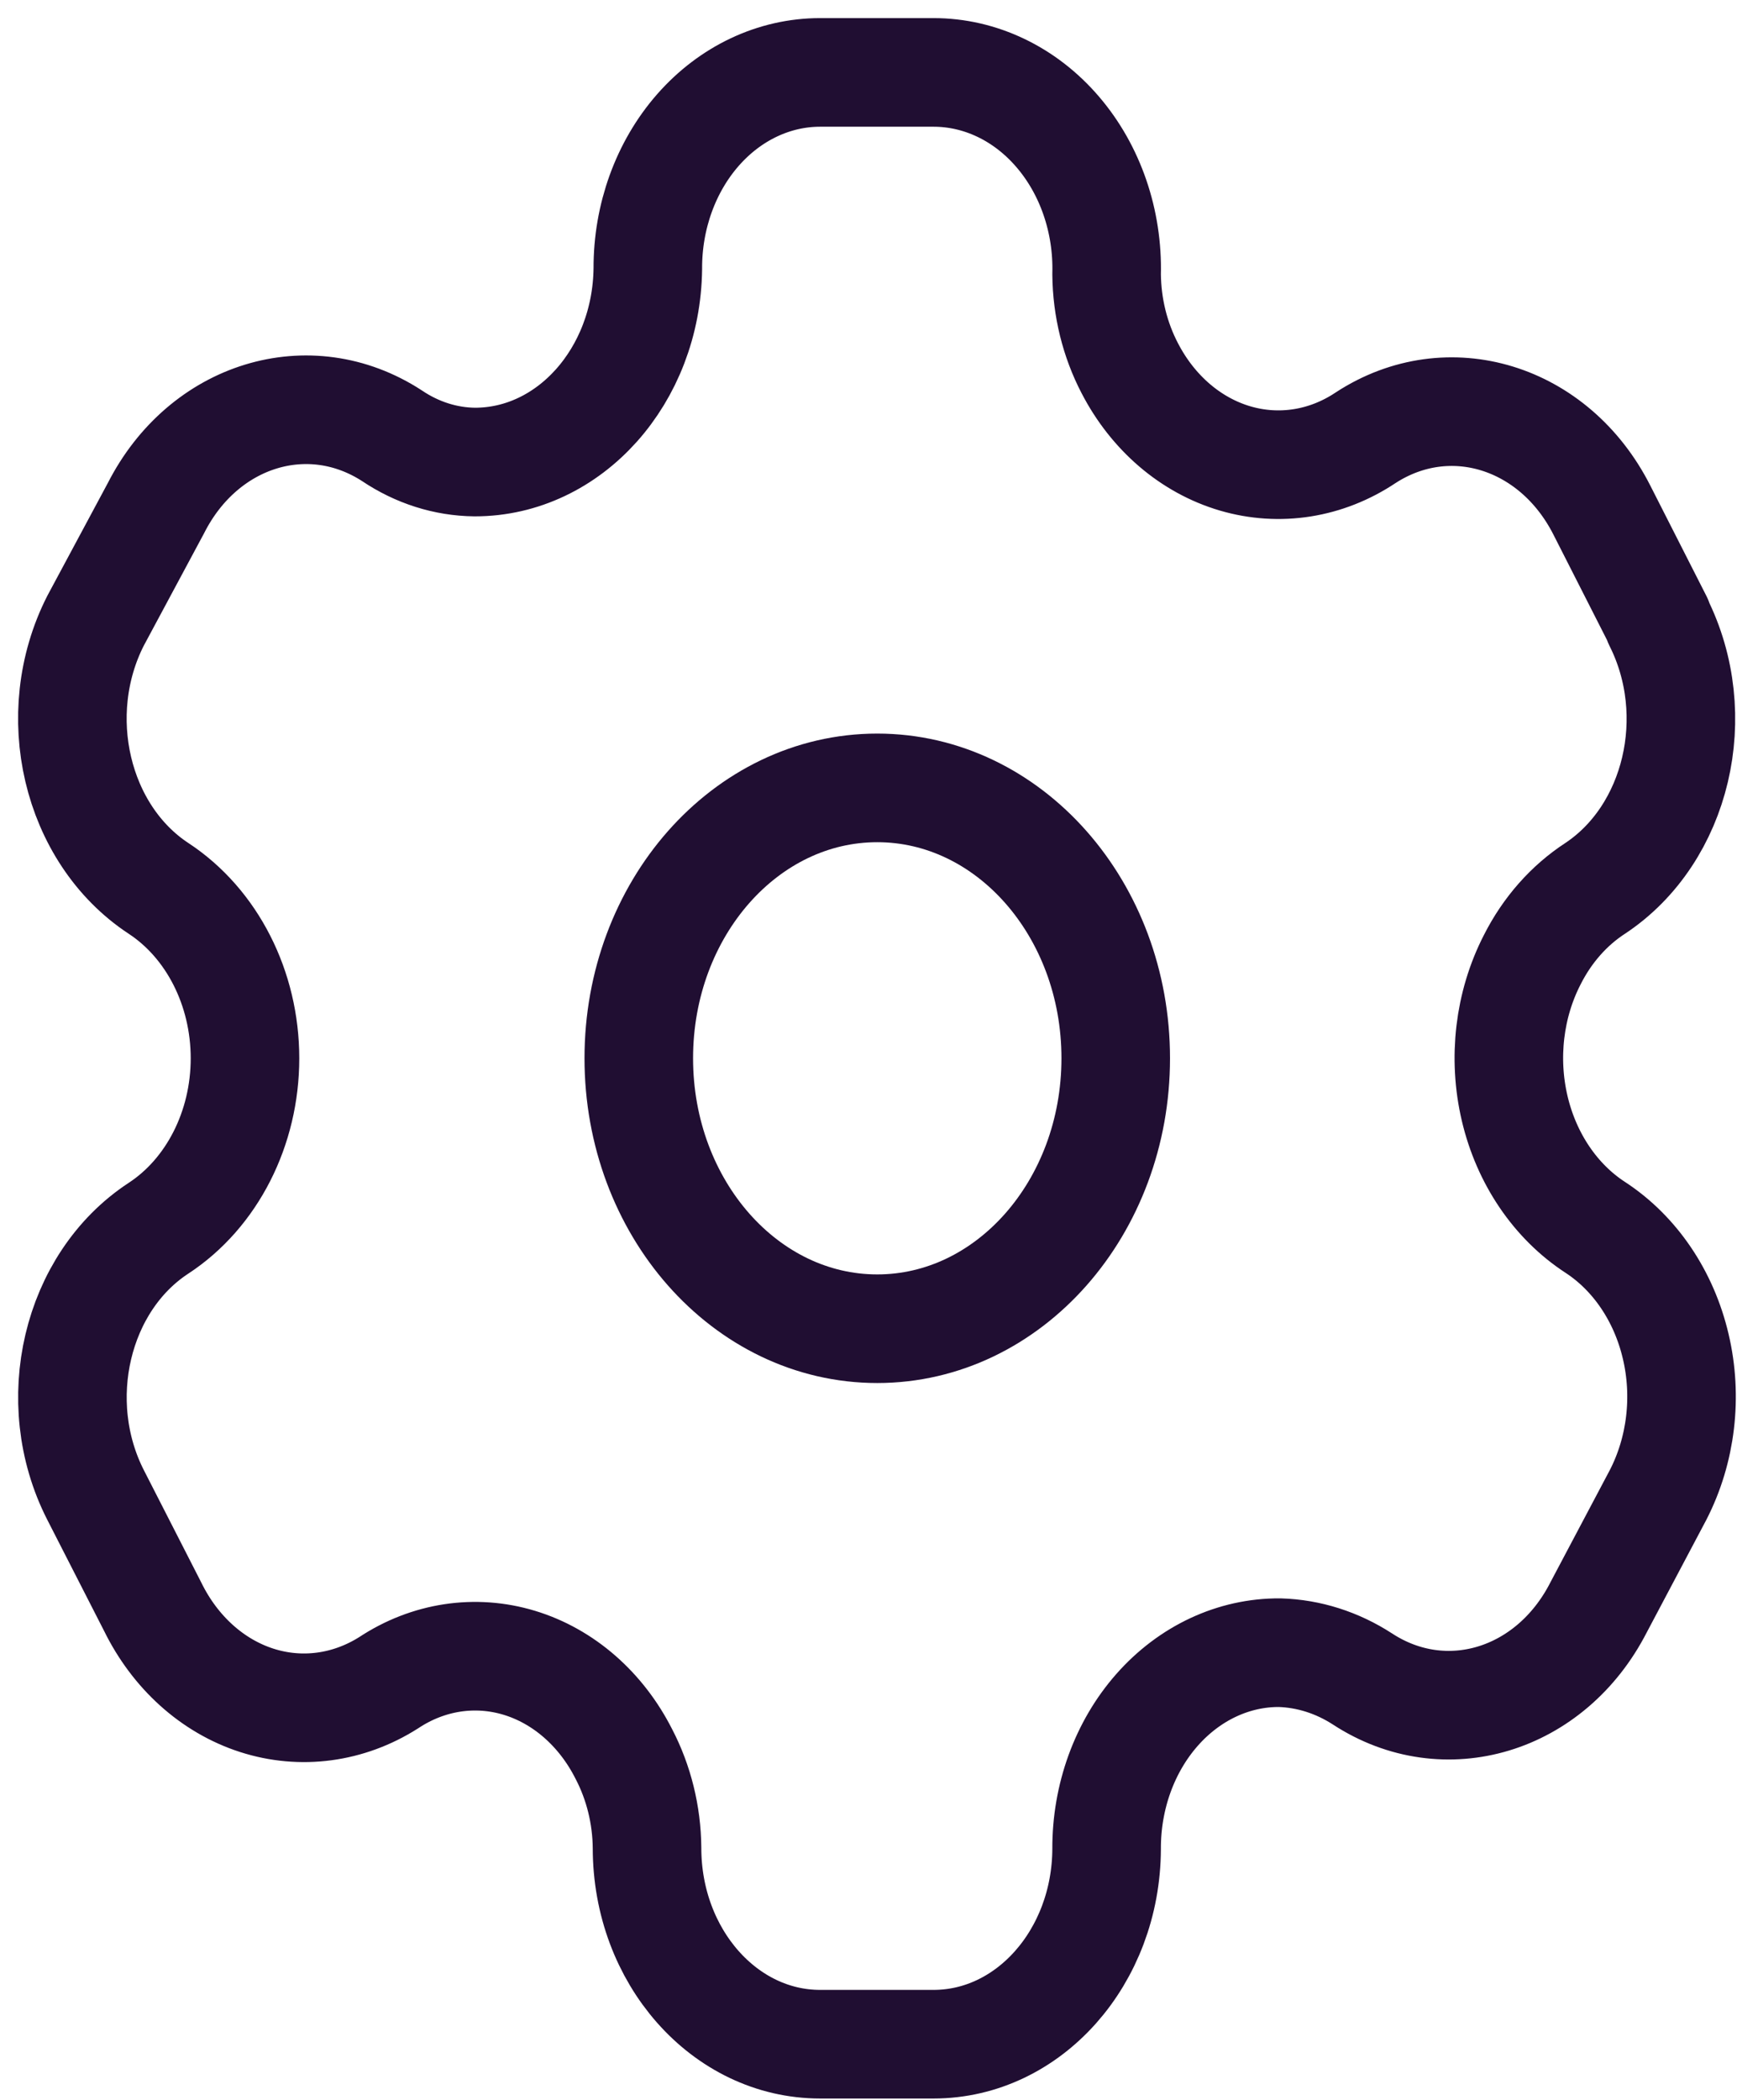 <svg width="24" height="29" viewBox="0 0 24 29" fill="none" xmlns="http://www.w3.org/2000/svg">
<path fill-rule="evenodd" clip-rule="evenodd" d="M22.91 8.573L22.132 7.043C21.474 5.748 20.015 5.301 18.871 6.044C18.327 6.408 17.677 6.511 17.065 6.331C16.453 6.151 15.93 5.703 15.61 5.085C15.405 4.692 15.294 4.245 15.29 3.788C15.309 3.056 15.065 2.346 14.614 1.821C14.164 1.296 13.545 1 12.899 1H11.331C10.698 1 10.091 1.286 9.644 1.795C9.198 2.303 8.948 2.993 8.951 3.71C8.933 5.192 7.867 6.382 6.56 6.381C6.157 6.377 5.762 6.251 5.416 6.018C4.272 5.275 2.813 5.722 2.155 7.017L1.32 8.573C0.662 9.866 1.051 11.518 2.189 12.268C2.929 12.753 3.385 13.647 3.385 14.616C3.385 15.584 2.929 16.479 2.189 16.963C1.052 17.708 0.663 19.356 1.32 20.645L2.109 22.188C2.418 22.819 2.935 23.285 3.547 23.482C4.159 23.679 4.815 23.591 5.37 23.239C5.916 22.878 6.566 22.779 7.176 22.964C7.786 23.149 8.306 23.603 8.62 24.224C8.825 24.617 8.936 25.064 8.94 25.521C8.94 27.018 10.011 28.231 11.331 28.231H12.899C14.215 28.231 15.284 27.026 15.29 25.534C15.287 24.814 15.538 24.123 15.987 23.614C16.436 23.105 17.046 22.82 17.681 22.824C18.083 22.836 18.476 22.961 18.825 23.187C19.966 23.932 21.424 23.491 22.086 22.201L22.91 20.645C23.229 20.025 23.317 19.286 23.153 18.593C22.99 17.899 22.59 17.308 22.041 16.95C21.491 16.592 21.091 16 20.928 15.307C20.765 14.613 20.852 13.874 21.171 13.254C21.378 12.844 21.678 12.504 22.041 12.268C23.172 11.518 23.56 9.876 22.91 8.586V8.573Z" stroke="#200E32" stroke-width="1.5" stroke-linecap="round" stroke-linejoin="round"/>
<path d="M12.121 18.35C13.94 18.35 15.416 16.678 15.416 14.615C15.416 12.553 13.94 10.881 12.121 10.881C10.301 10.881 8.826 12.553 8.826 14.615C8.826 16.678 10.301 18.35 12.121 18.35Z" stroke="#200E32" stroke-width="1.5" stroke-linecap="round" stroke-linejoin="round"/>
</svg>
